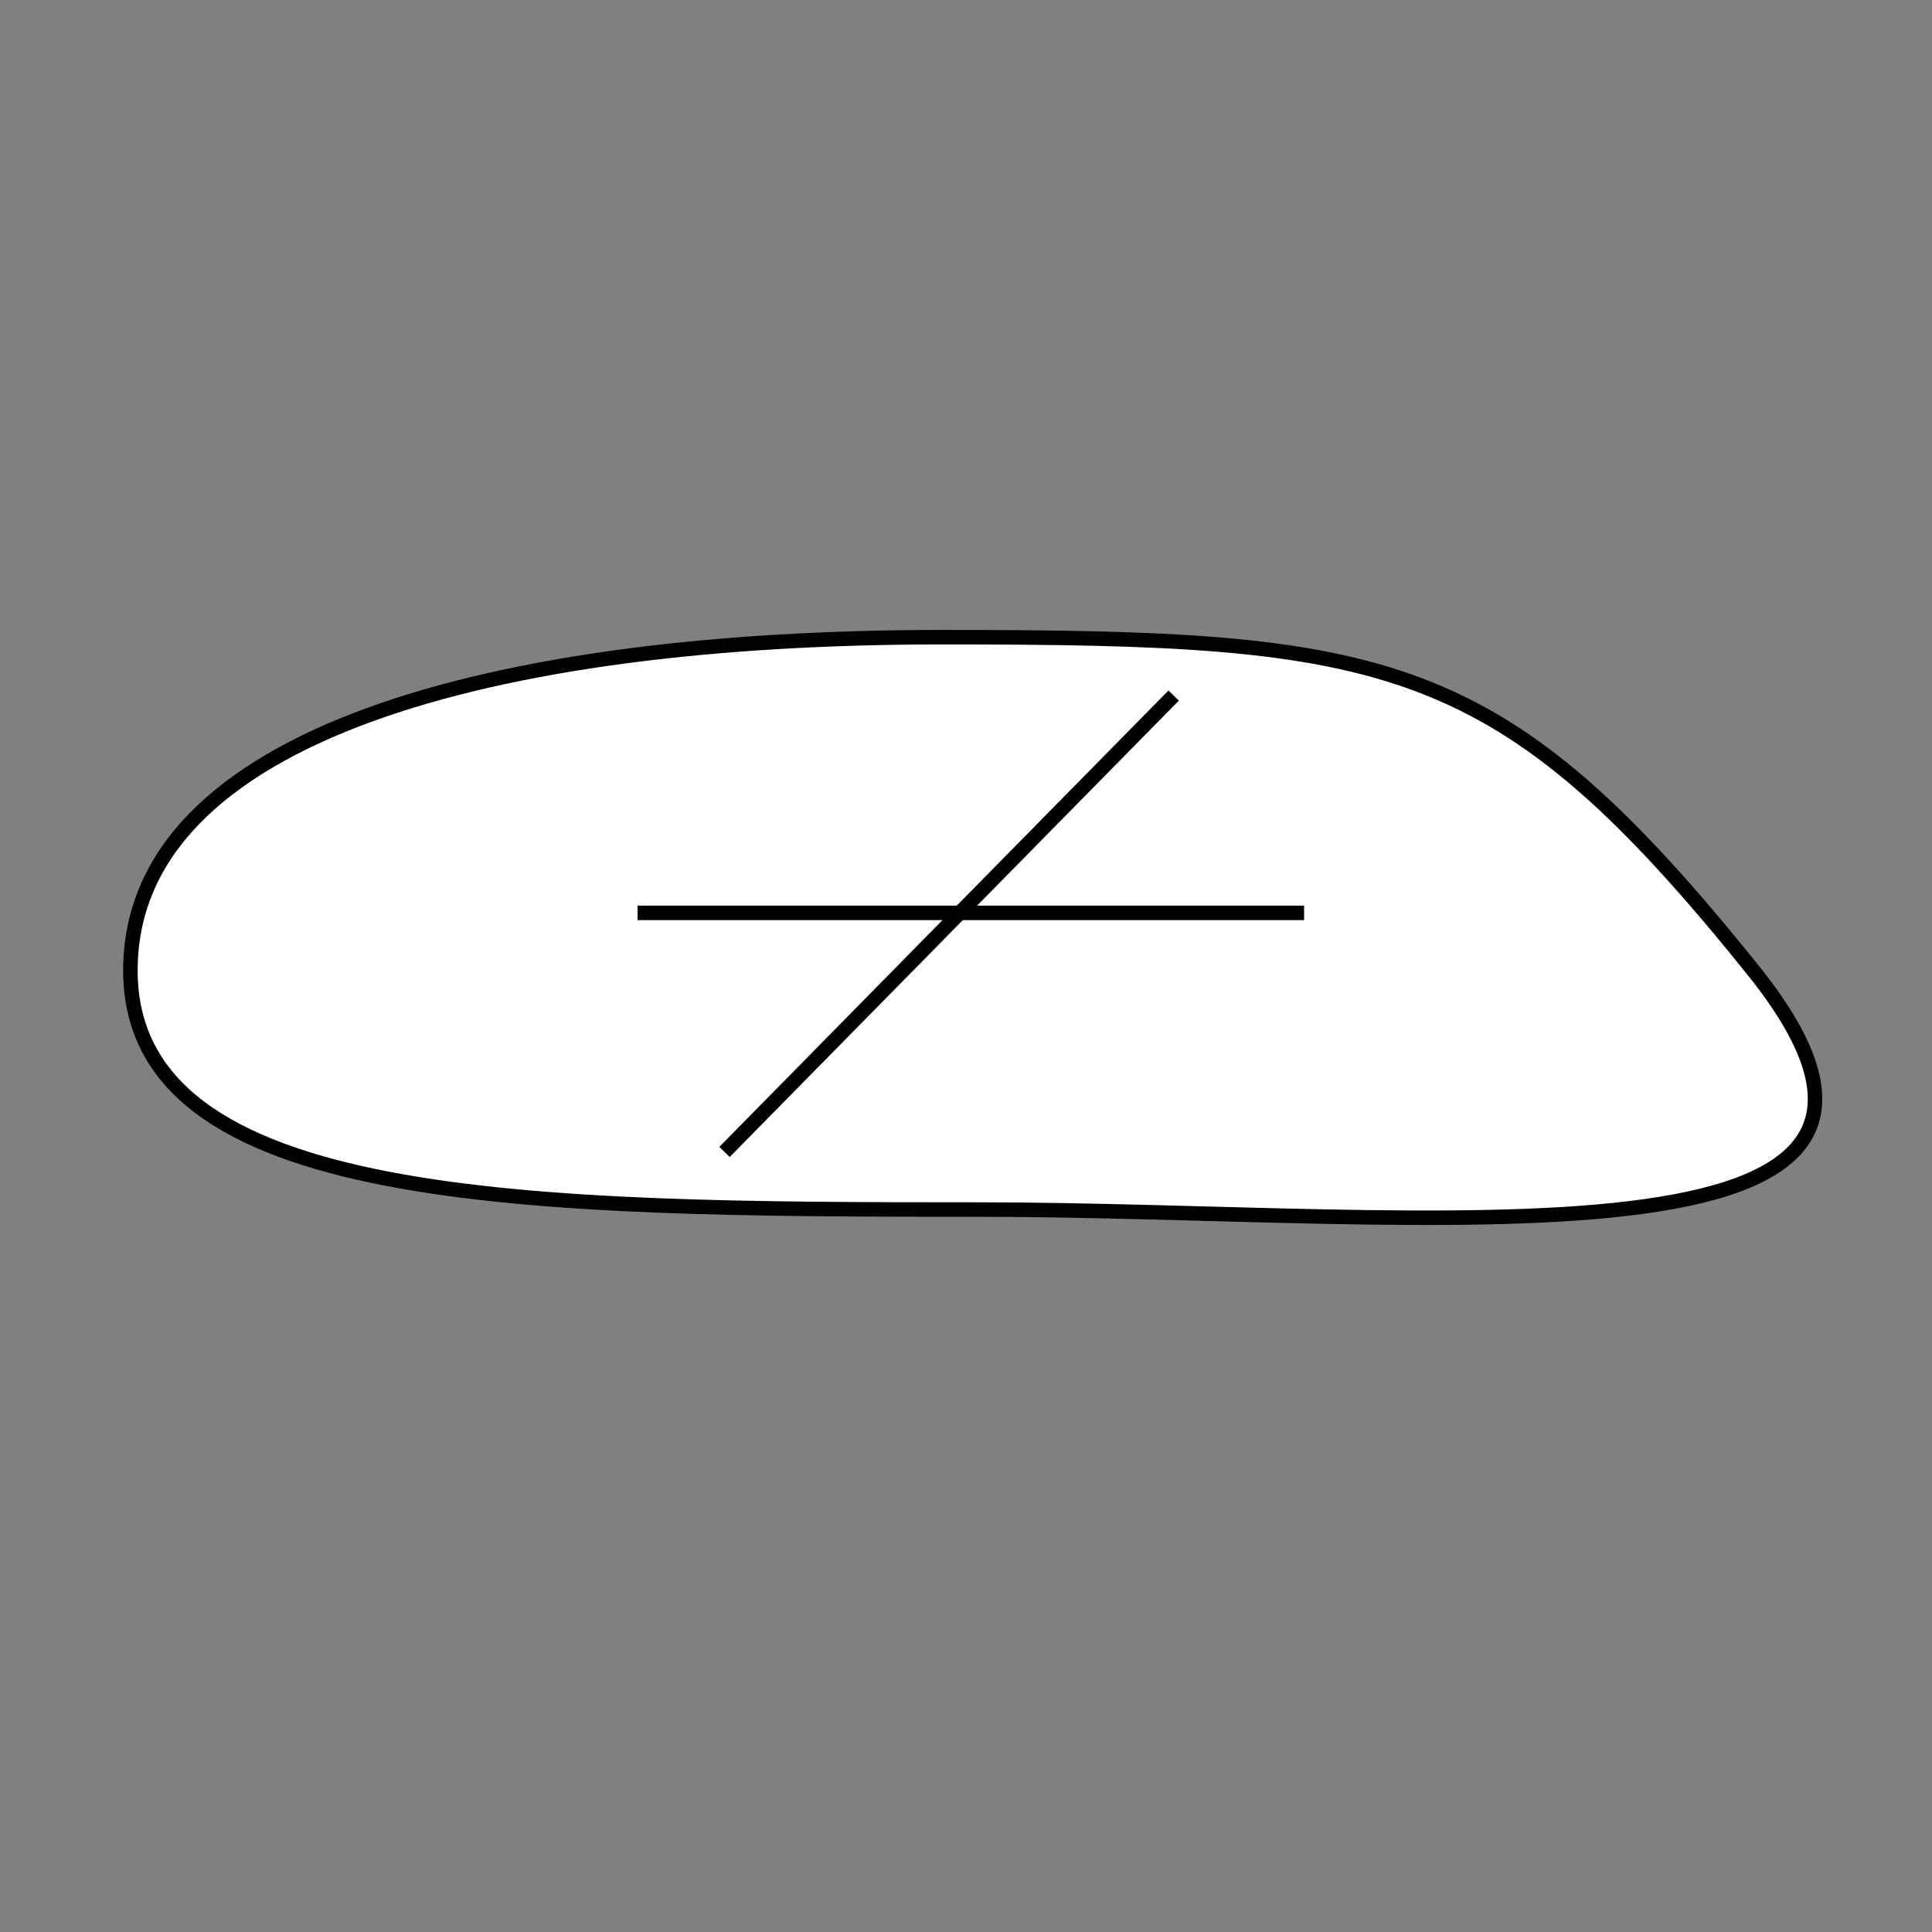 <?xml version="1.0"?>
<!DOCTYPE svg PUBLIC "-//W3C//DTD SVG 1.1//EN" "http://www.w3.org/Graphics/SVG/1.1/DTD/svg11.dtd" >
<!-- SVG content generated using Symbology Configuration Management System (SCMS) -->
<!-- Systematic Software Engineering Ltd. - www.systematic.co.uk - do not remove  -->
<svg id="G*GPGAZ---****X" width="400px" height="400px" viewBox="0 0 400 400">
<rect x="0" y="0" width="400" height="400" fill="#808080" stroke="none"/>
<g >
<svg viewBox="0 0 400 400" id="_0.G-GPGAZ-------X" width="400px" height="400px"><g transform="translate(-150 -150) scale(1.5 1.5)"><path d="M235 266.949 C296.855 266.949 377 277.534 342 233.949 C307 190.365 291.855 187.949      230 187.949 C168.145 187.949 118 201.365 118 233.949 C118 266.534 173.145      266.949 235 266.949 z" style="fill:rgb(255,255,255);stroke:rgb(0,0,0);stroke-width:2"></path>
<line x1="158" y1="104" x2="250" y2="104" transform="translate(30 122)" style="fill:rgb(0,0,0);stroke:rgb(0,0,0);stroke-width:2"></line>
<line x1="170" y1="137" x2="232" y2="74" transform="translate(30 122)" style="fill:rgb(0,0,0);stroke:rgb(0,0,0);stroke-width:2"></line>
</g>
</svg>

</g>
</svg>